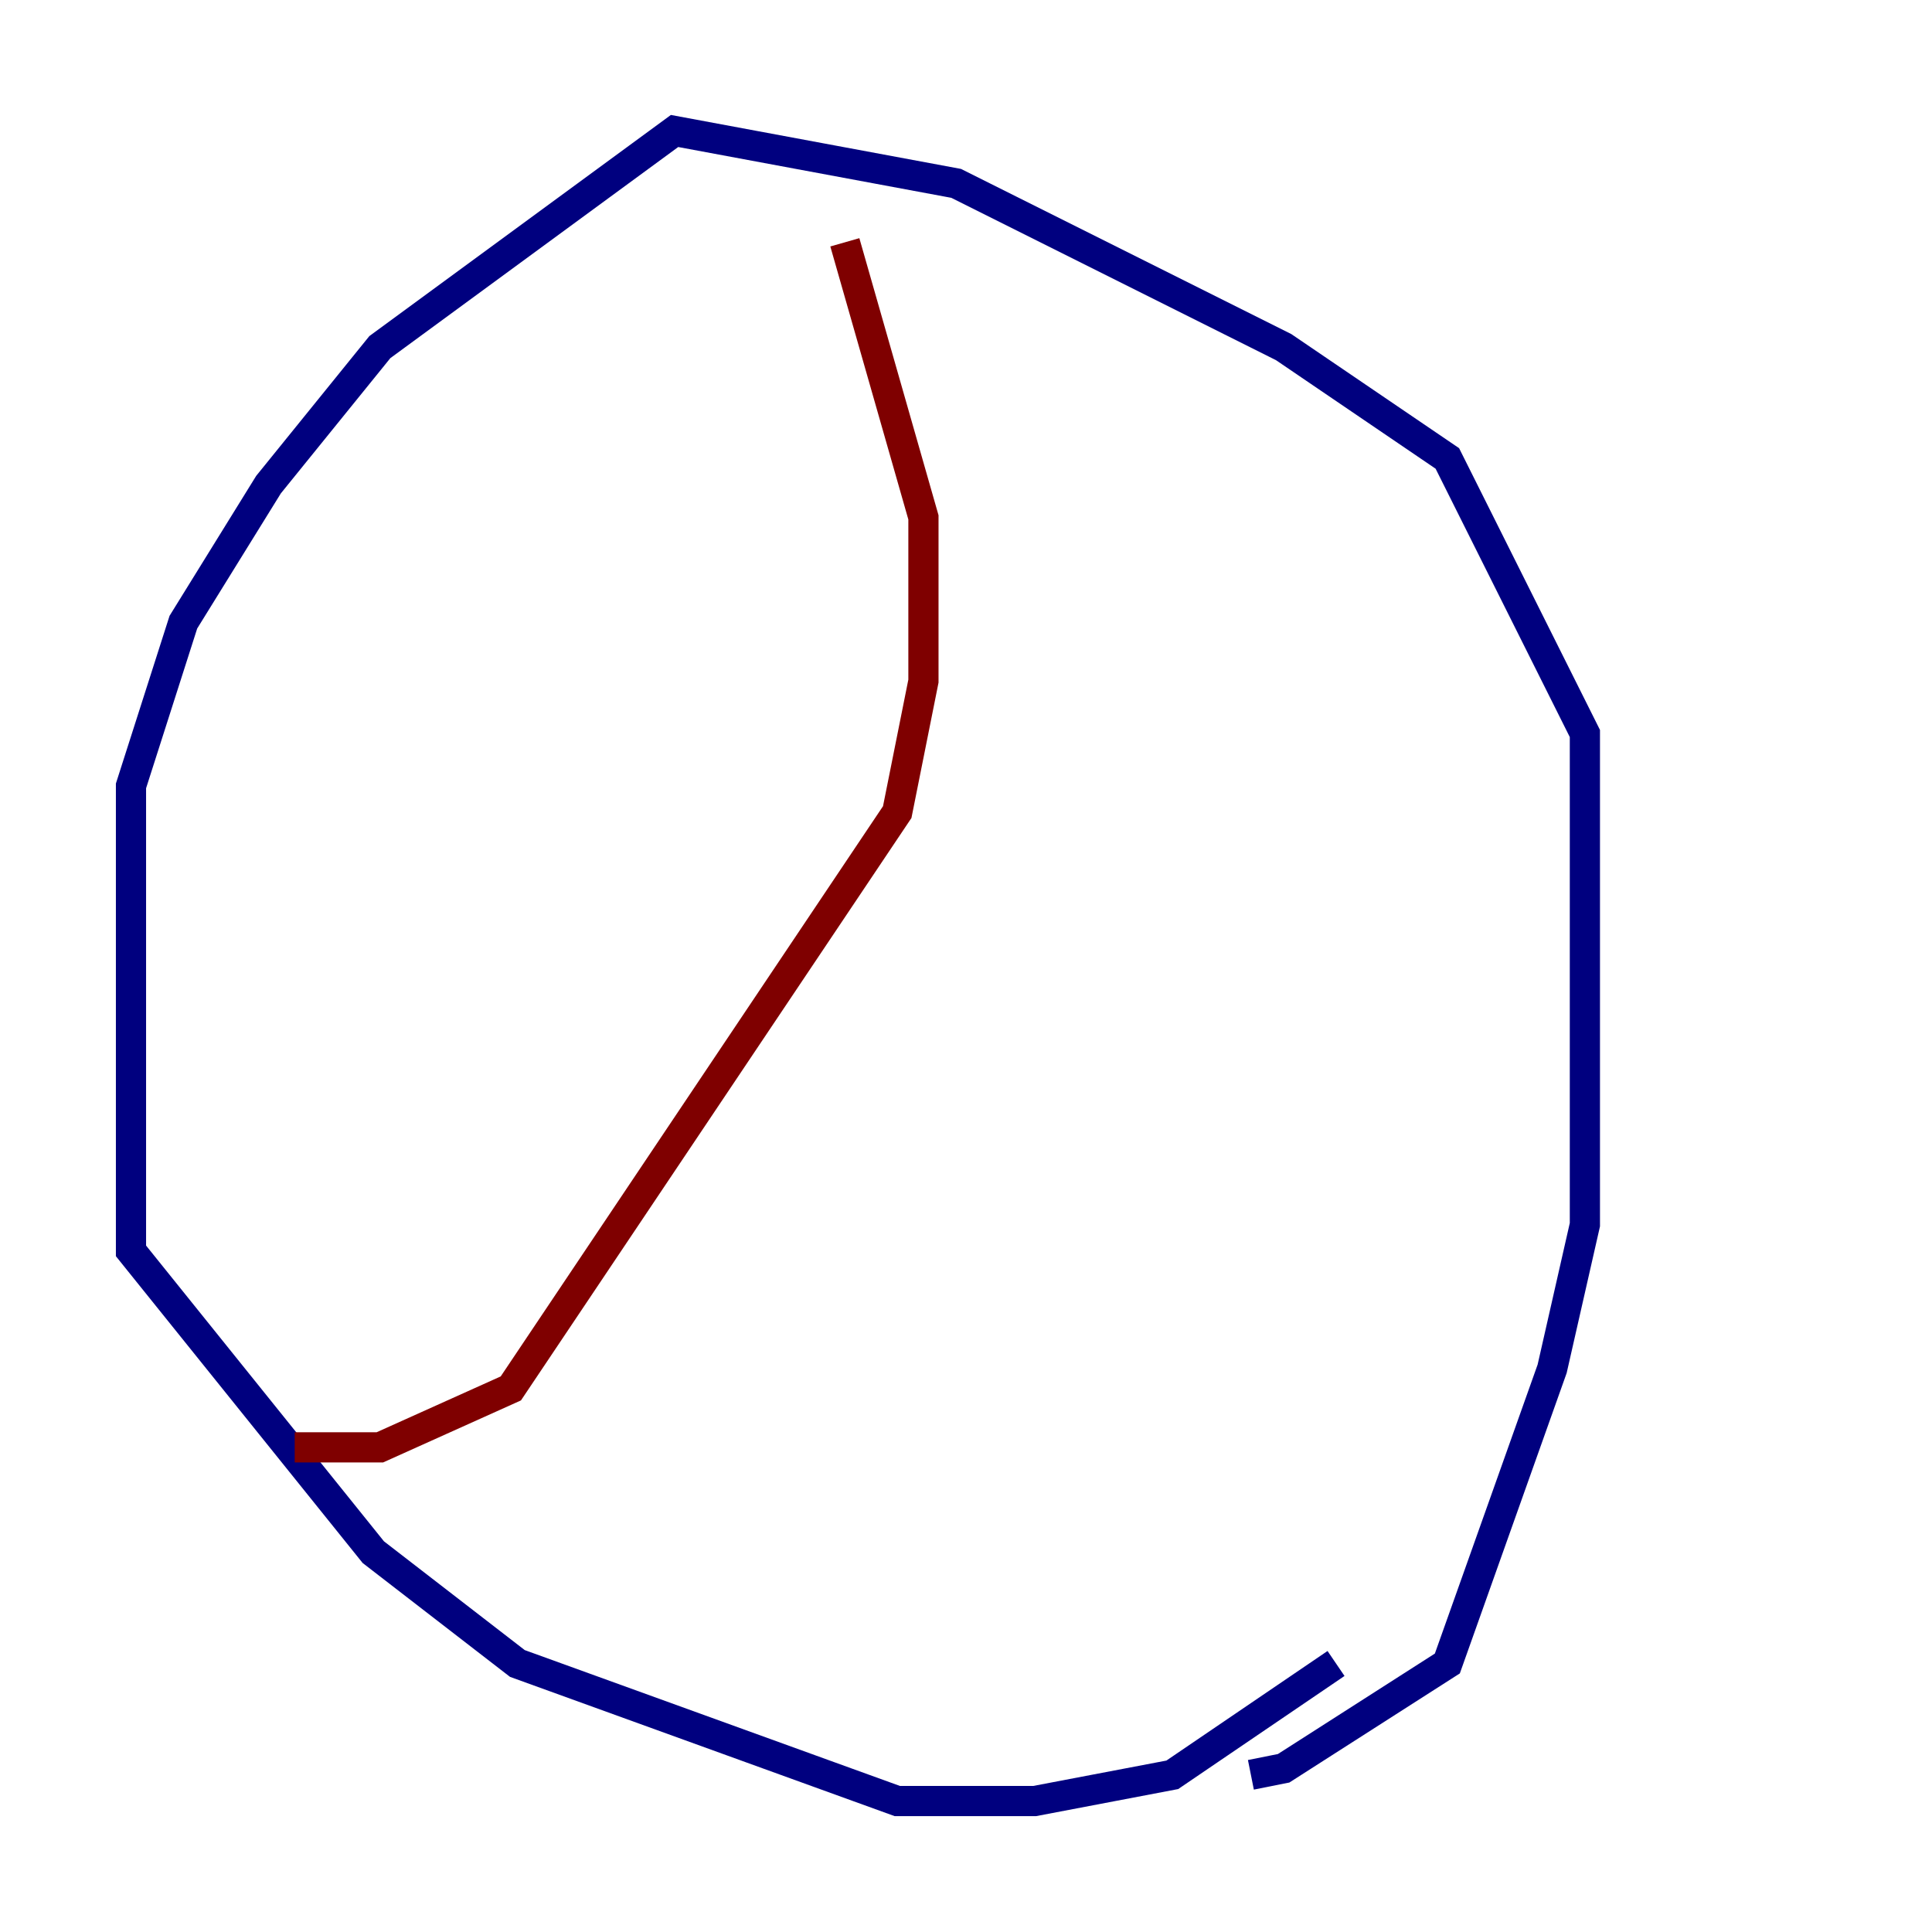 <?xml version="1.0" encoding="utf-8" ?>
<svg baseProfile="tiny" height="128" version="1.2" viewBox="0,0,128,128" width="128" xmlns="http://www.w3.org/2000/svg" xmlns:ev="http://www.w3.org/2001/xml-events" xmlns:xlink="http://www.w3.org/1999/xlink"><defs /><polyline fill="none" points="88.515,110.21 77.668,117.586 68.556,119.322 59.444,119.322 34.278,110.21 24.732,102.834 8.678,82.875 8.678,52.068 12.149,41.22 17.79,32.108 25.166,22.997 44.691,8.678 63.349,12.149 85.044,22.997 95.891,30.373 105.003,48.597 105.003,81.139 102.834,90.685 95.891,110.21 85.044,117.153 82.875,117.586" stroke="#00007f" stroke-width="2" /><polyline fill="none" points="55.973,16.054 61.18,34.278 61.18,45.125 59.444,53.803 33.844,91.986 25.166,95.891 19.525,95.891" stroke="#7f0000" stroke-width="2" /></svg>
